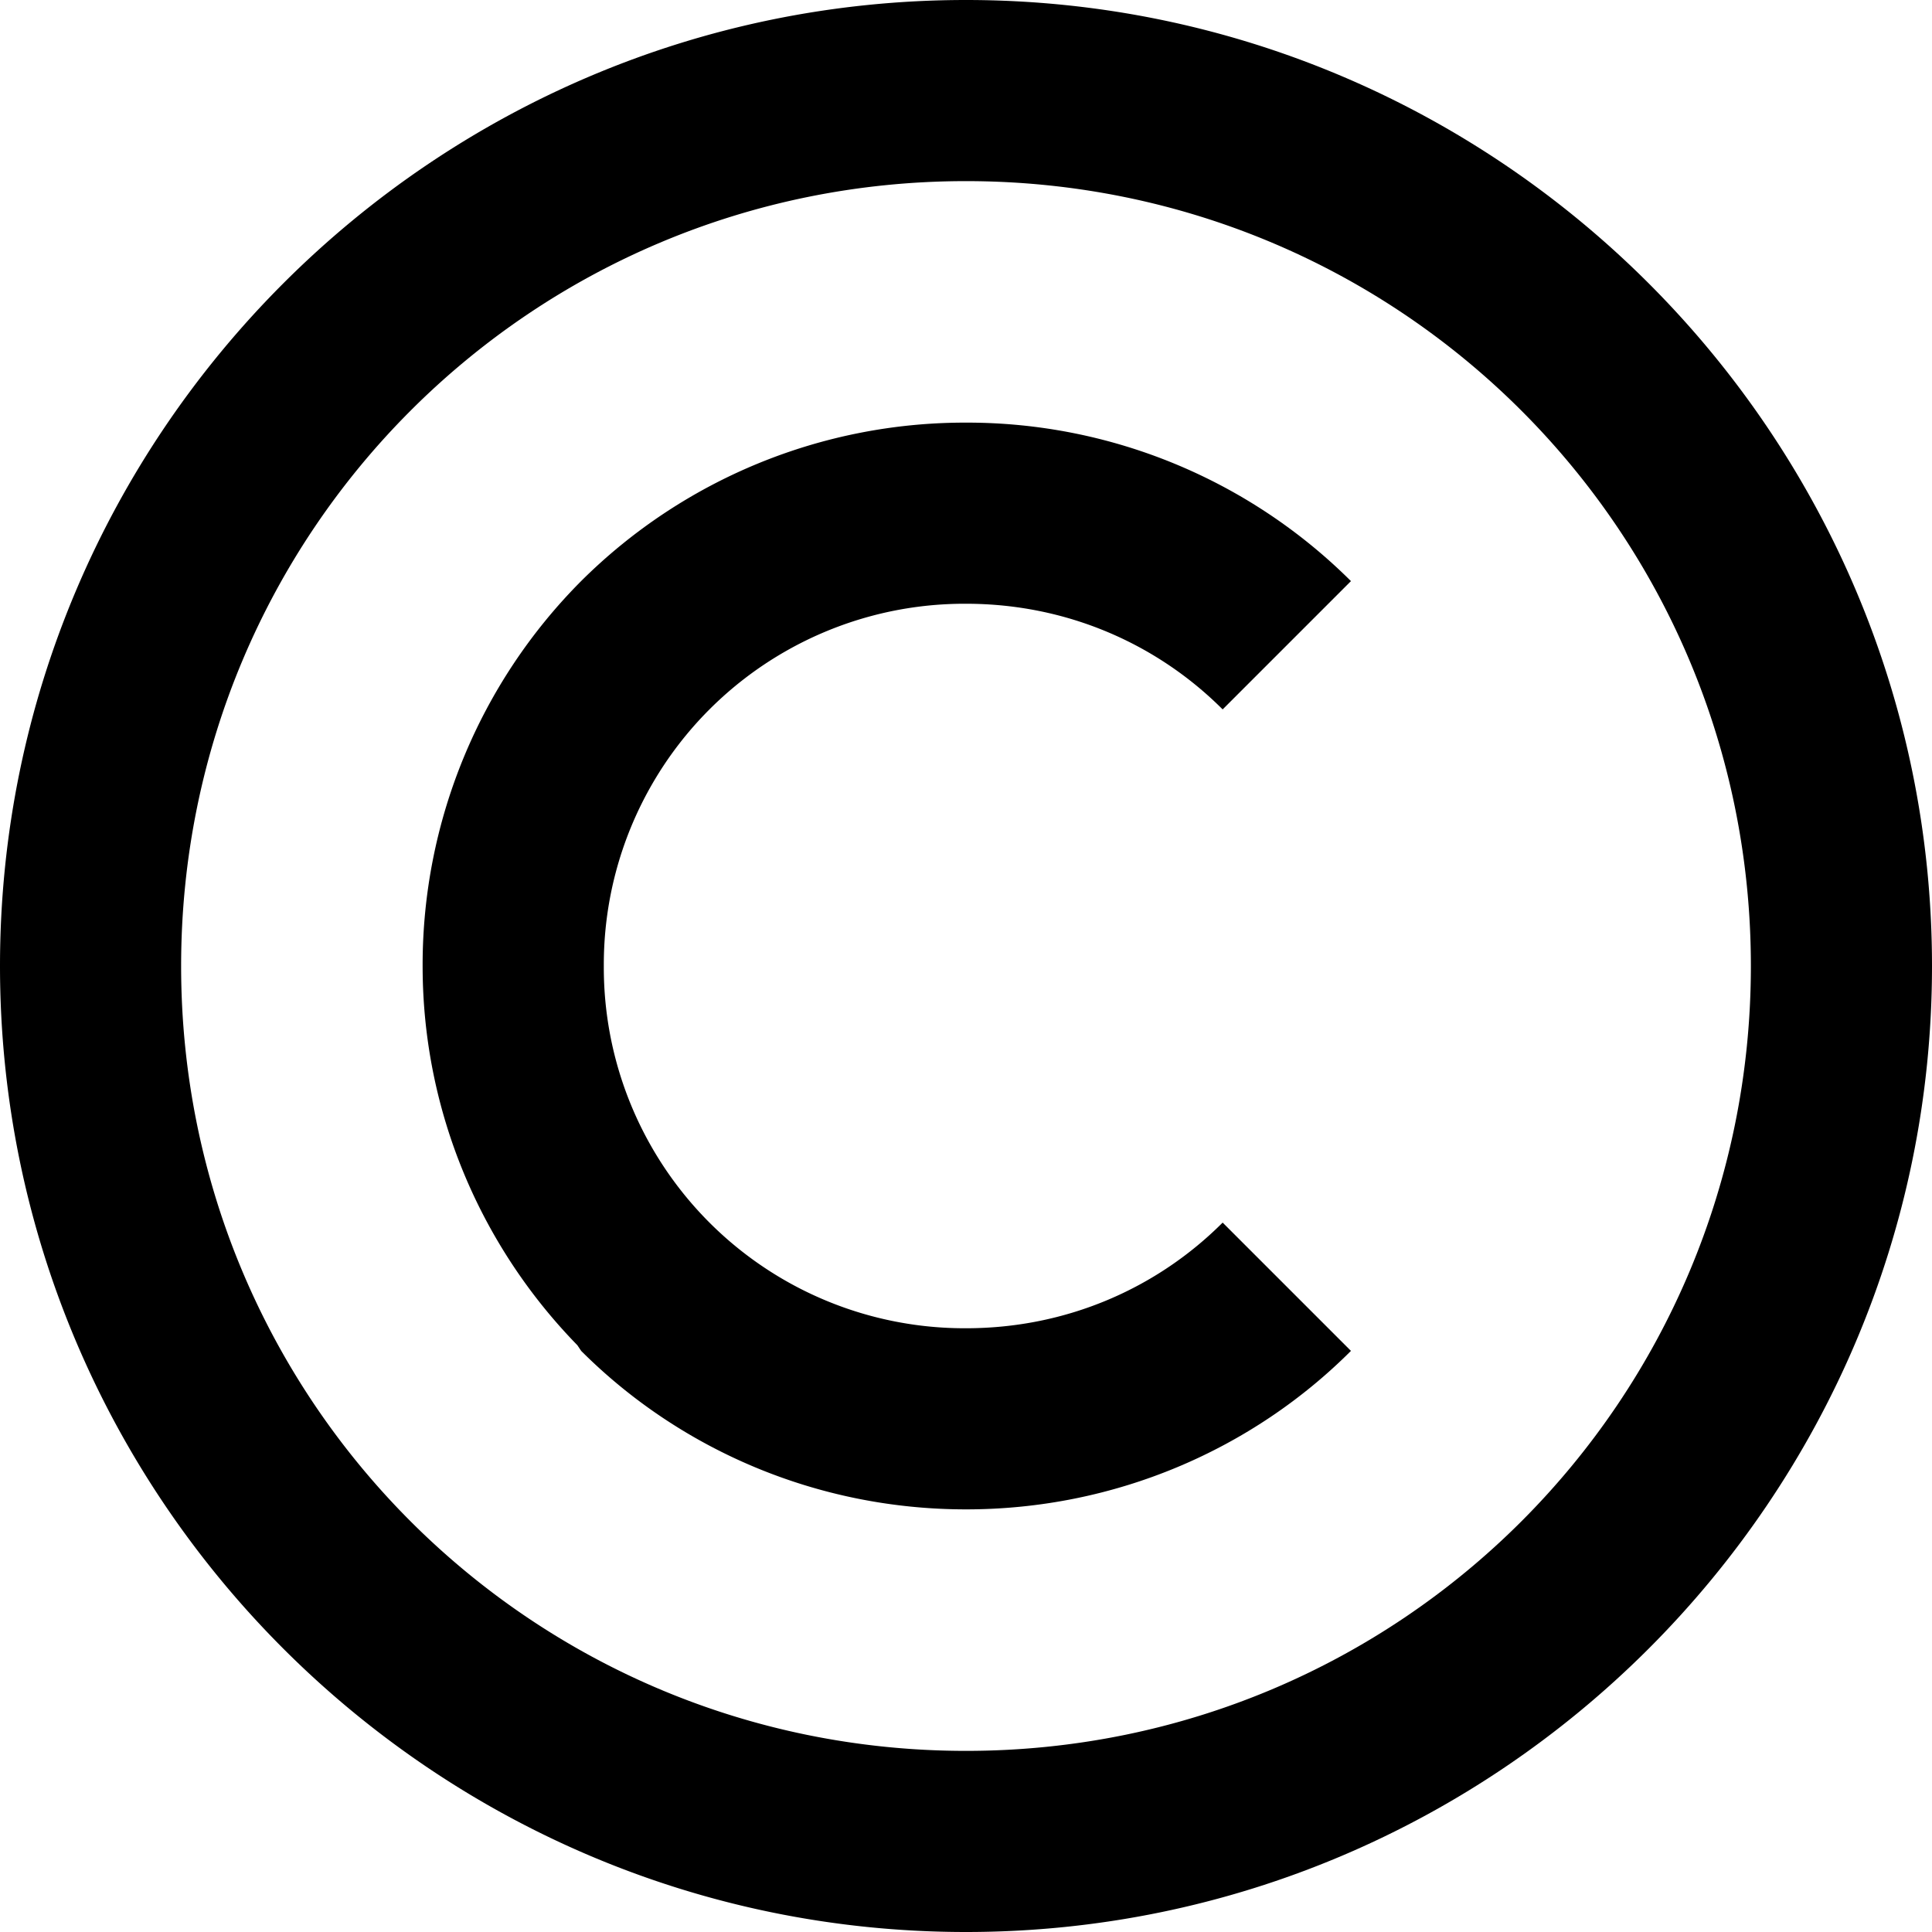 <svg xmlns="http://www.w3.org/2000/svg" data-icon="copyright" viewBox="0 0 32 32" class="v-icon"><path d="M16 0C7.181 0 0 7.181 0 16c0 8.819 7.181 16 16 16 8.819 0 16-7.181 16-16 0-8.819-7.181-16-16-16zm0 3c7.197 0 13 5.803 13 13s-5.803 13-13 13S3 23.197 3 16 8.803 3 16 3zm0 4a9.007 9.007 0 0 0-6.375 2.625A9.007 9.007 0 0 0 7 16c0 2.436.982 4.661 2.563 6.281l.063.094C11.253 24.002 13.524 25 16.001 25s4.748-.998 6.375-2.625l-2.125-2.125c-1.087 1.087-2.585 1.75-4.25 1.75a5.975 5.975 0 0 1-6-6 5.975 5.975 0 0 1 6-6c1.665 0 3.163.663 4.25 1.75l2.125-2.125A9.007 9.007 0 0 0 16.001 7z"/></svg>
